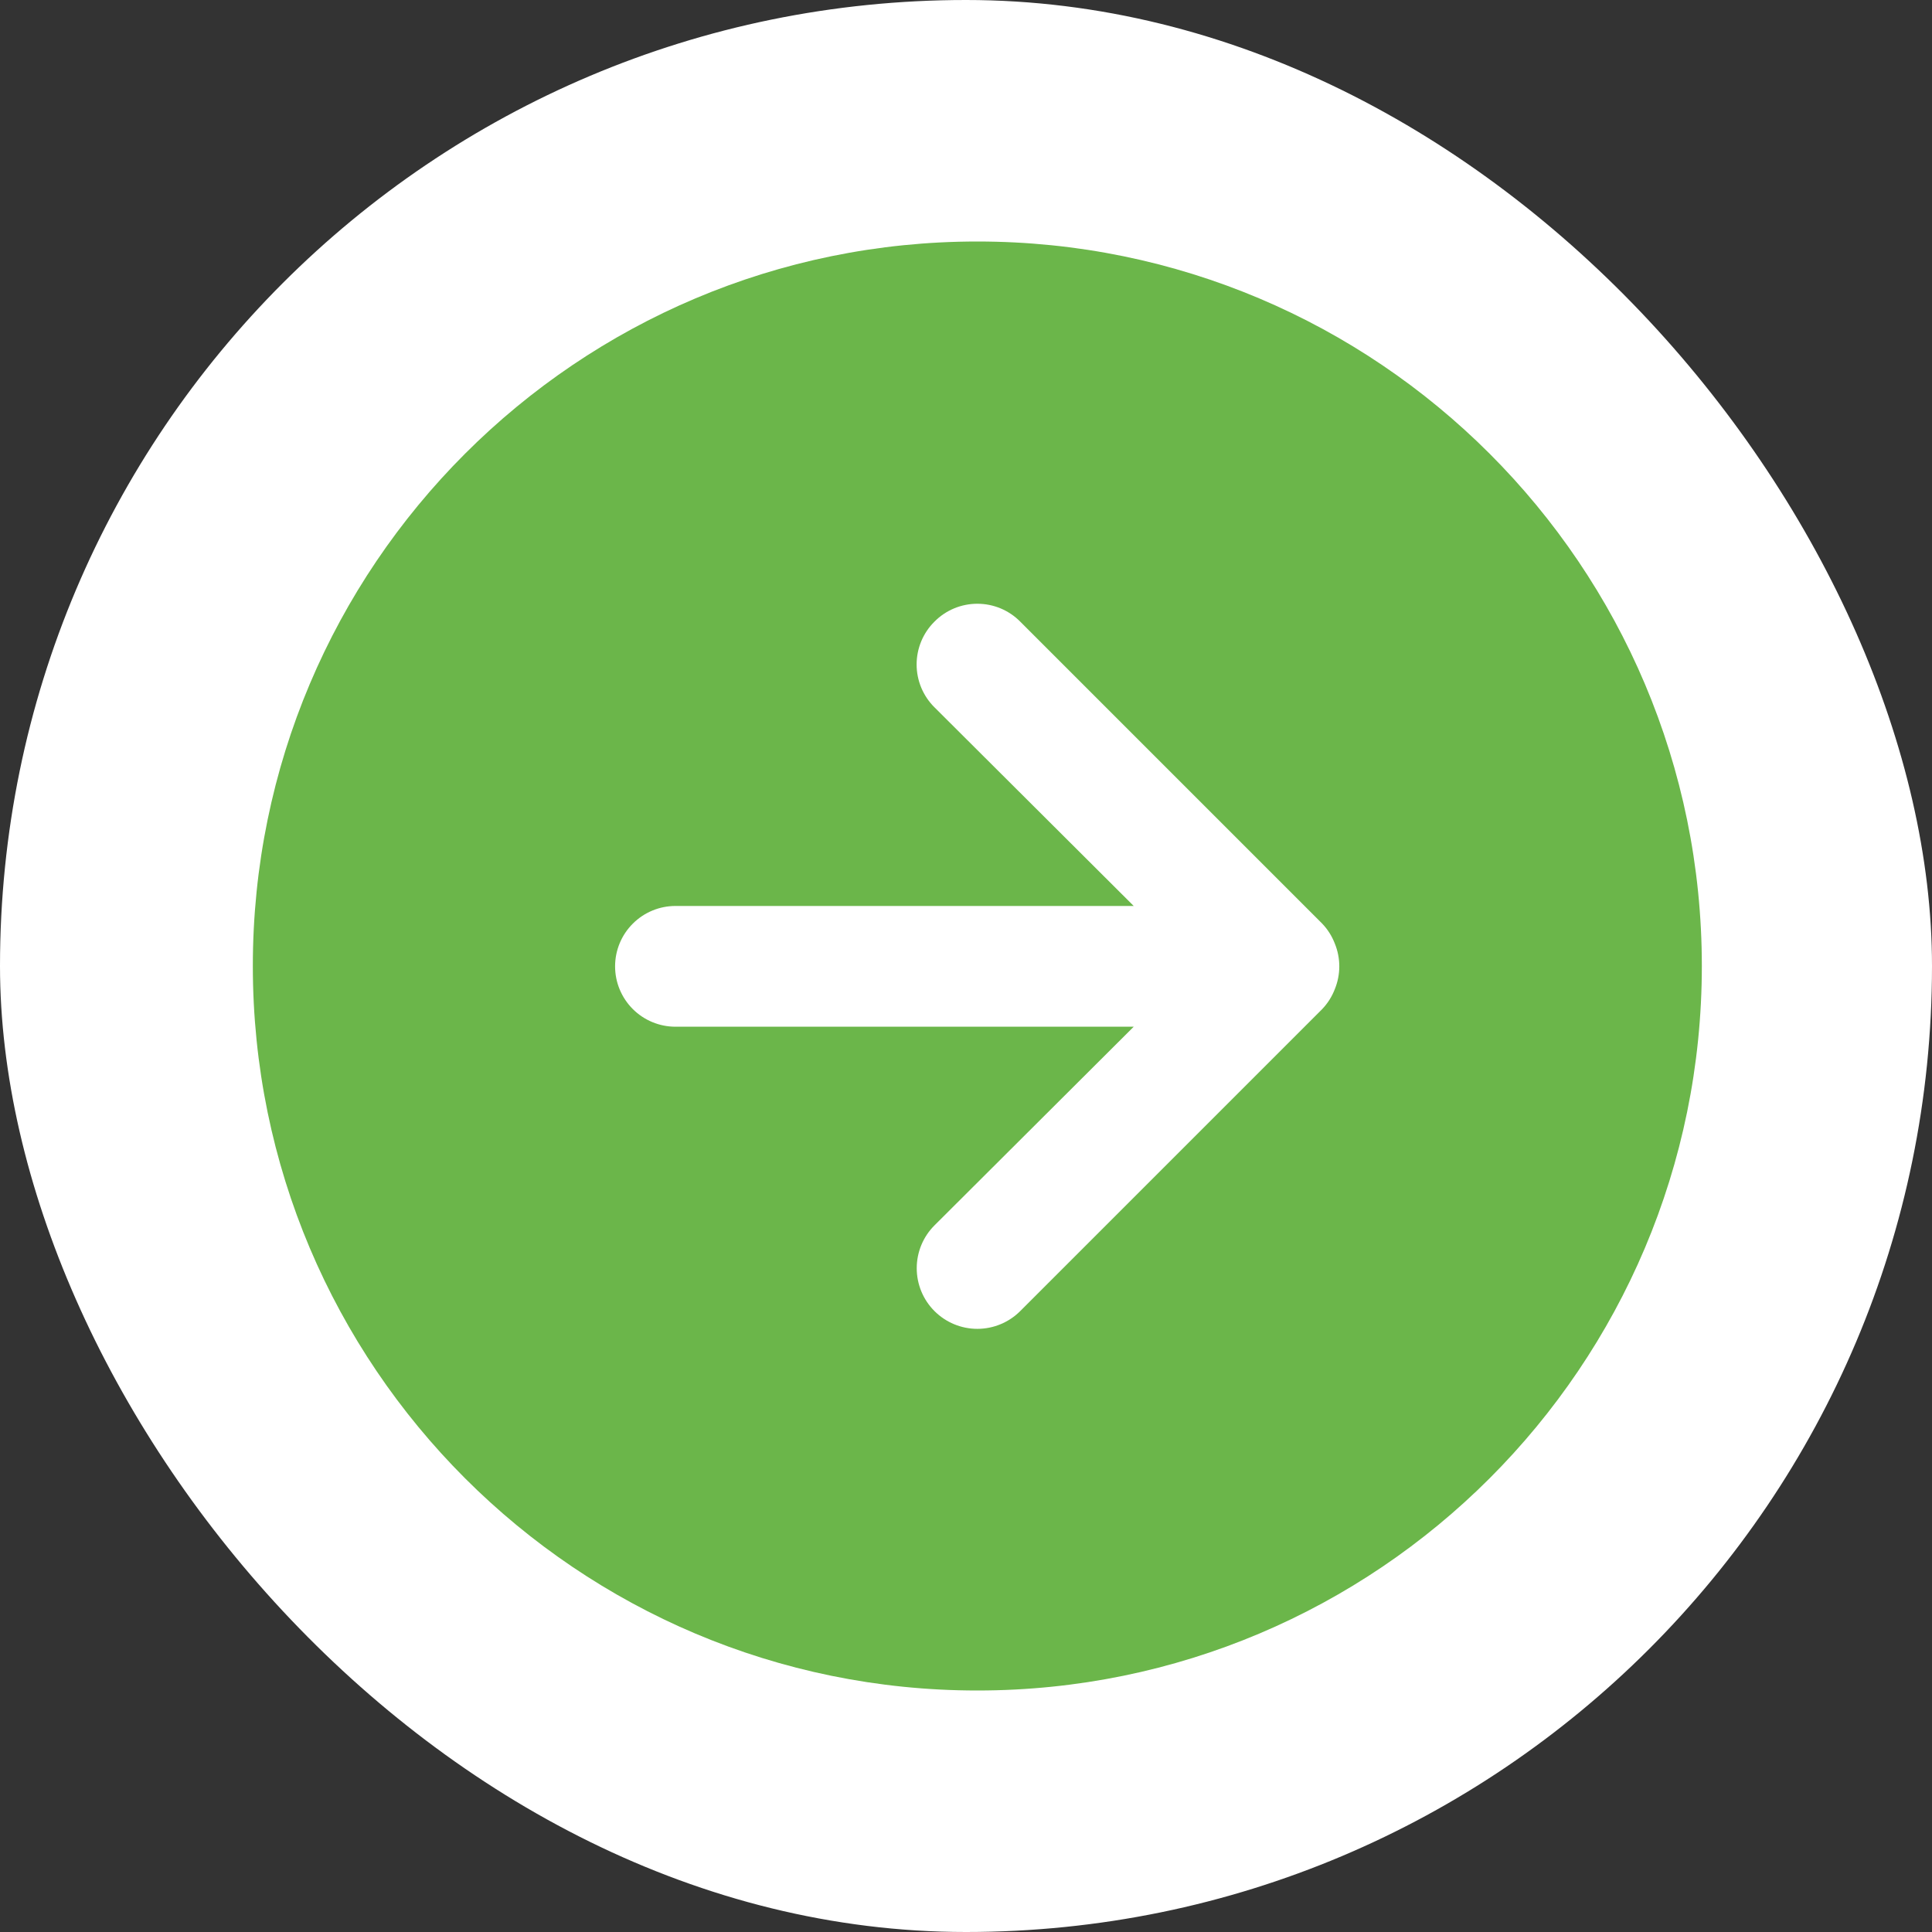 <svg width="68" height="68" viewBox="0 0 68 68" fill="none" xmlns="http://www.w3.org/2000/svg">
<rect x="0" y="0" width="68" height="68" fill="#333333" stroke="none"/>
<rect width="68" height="68" rx="34" fill="white"/>
<g clip-path="url(#clip0_1_26)">
<g clip-path="url(#clip1_1_26)">
<path d="M59.899 34C59.899 48.083 48.483 59.5 34.399 59.5C20.316 59.5 8.899 48.083 8.899 34C8.899 19.917 20.316 8.5 34.399 8.5C48.483 8.5 59.899 19.917 59.899 34Z" fill="#6BB64A"/>
<path d="M23.774 36.137H39.903L32.891 43.129C32.49 43.529 32.266 44.071 32.266 44.637C32.266 45.203 32.49 45.746 32.891 46.146C33.291 46.546 33.834 46.771 34.399 46.771C34.965 46.771 35.508 46.546 35.908 46.146L46.533 35.521C46.727 35.319 46.878 35.081 46.979 34.82C47.192 34.303 47.192 33.722 46.979 33.205C46.878 32.944 46.727 32.706 46.533 32.504L35.908 21.879C35.711 21.679 35.476 21.521 35.217 21.413C34.958 21.305 34.68 21.25 34.399 21.25C34.119 21.25 33.841 21.305 33.582 21.413C33.323 21.521 33.088 21.679 32.891 21.879C32.691 22.076 32.533 22.311 32.425 22.57C32.318 22.829 32.262 23.107 32.262 23.387C32.262 23.668 32.318 23.946 32.425 24.204C32.533 24.463 32.691 24.698 32.891 24.896L39.903 31.887H23.774C23.211 31.887 22.67 32.111 22.272 32.51C21.873 32.908 21.649 33.449 21.649 34.012C21.649 34.576 21.873 35.116 22.272 35.515C22.67 35.913 23.211 36.137 23.774 36.137Z" fill="white"/>
</g>
</g>
<defs>
<clipPath id="clip0_1_26">
<rect width="51" height="51" fill="white" transform="translate(8.899 8.5)"/>
</clipPath>
<clipPath id="clip1_1_26">
<rect width="51" height="51" fill="white" transform="translate(8.899 8.5)"/>
</clipPath>
</defs>
</svg>
